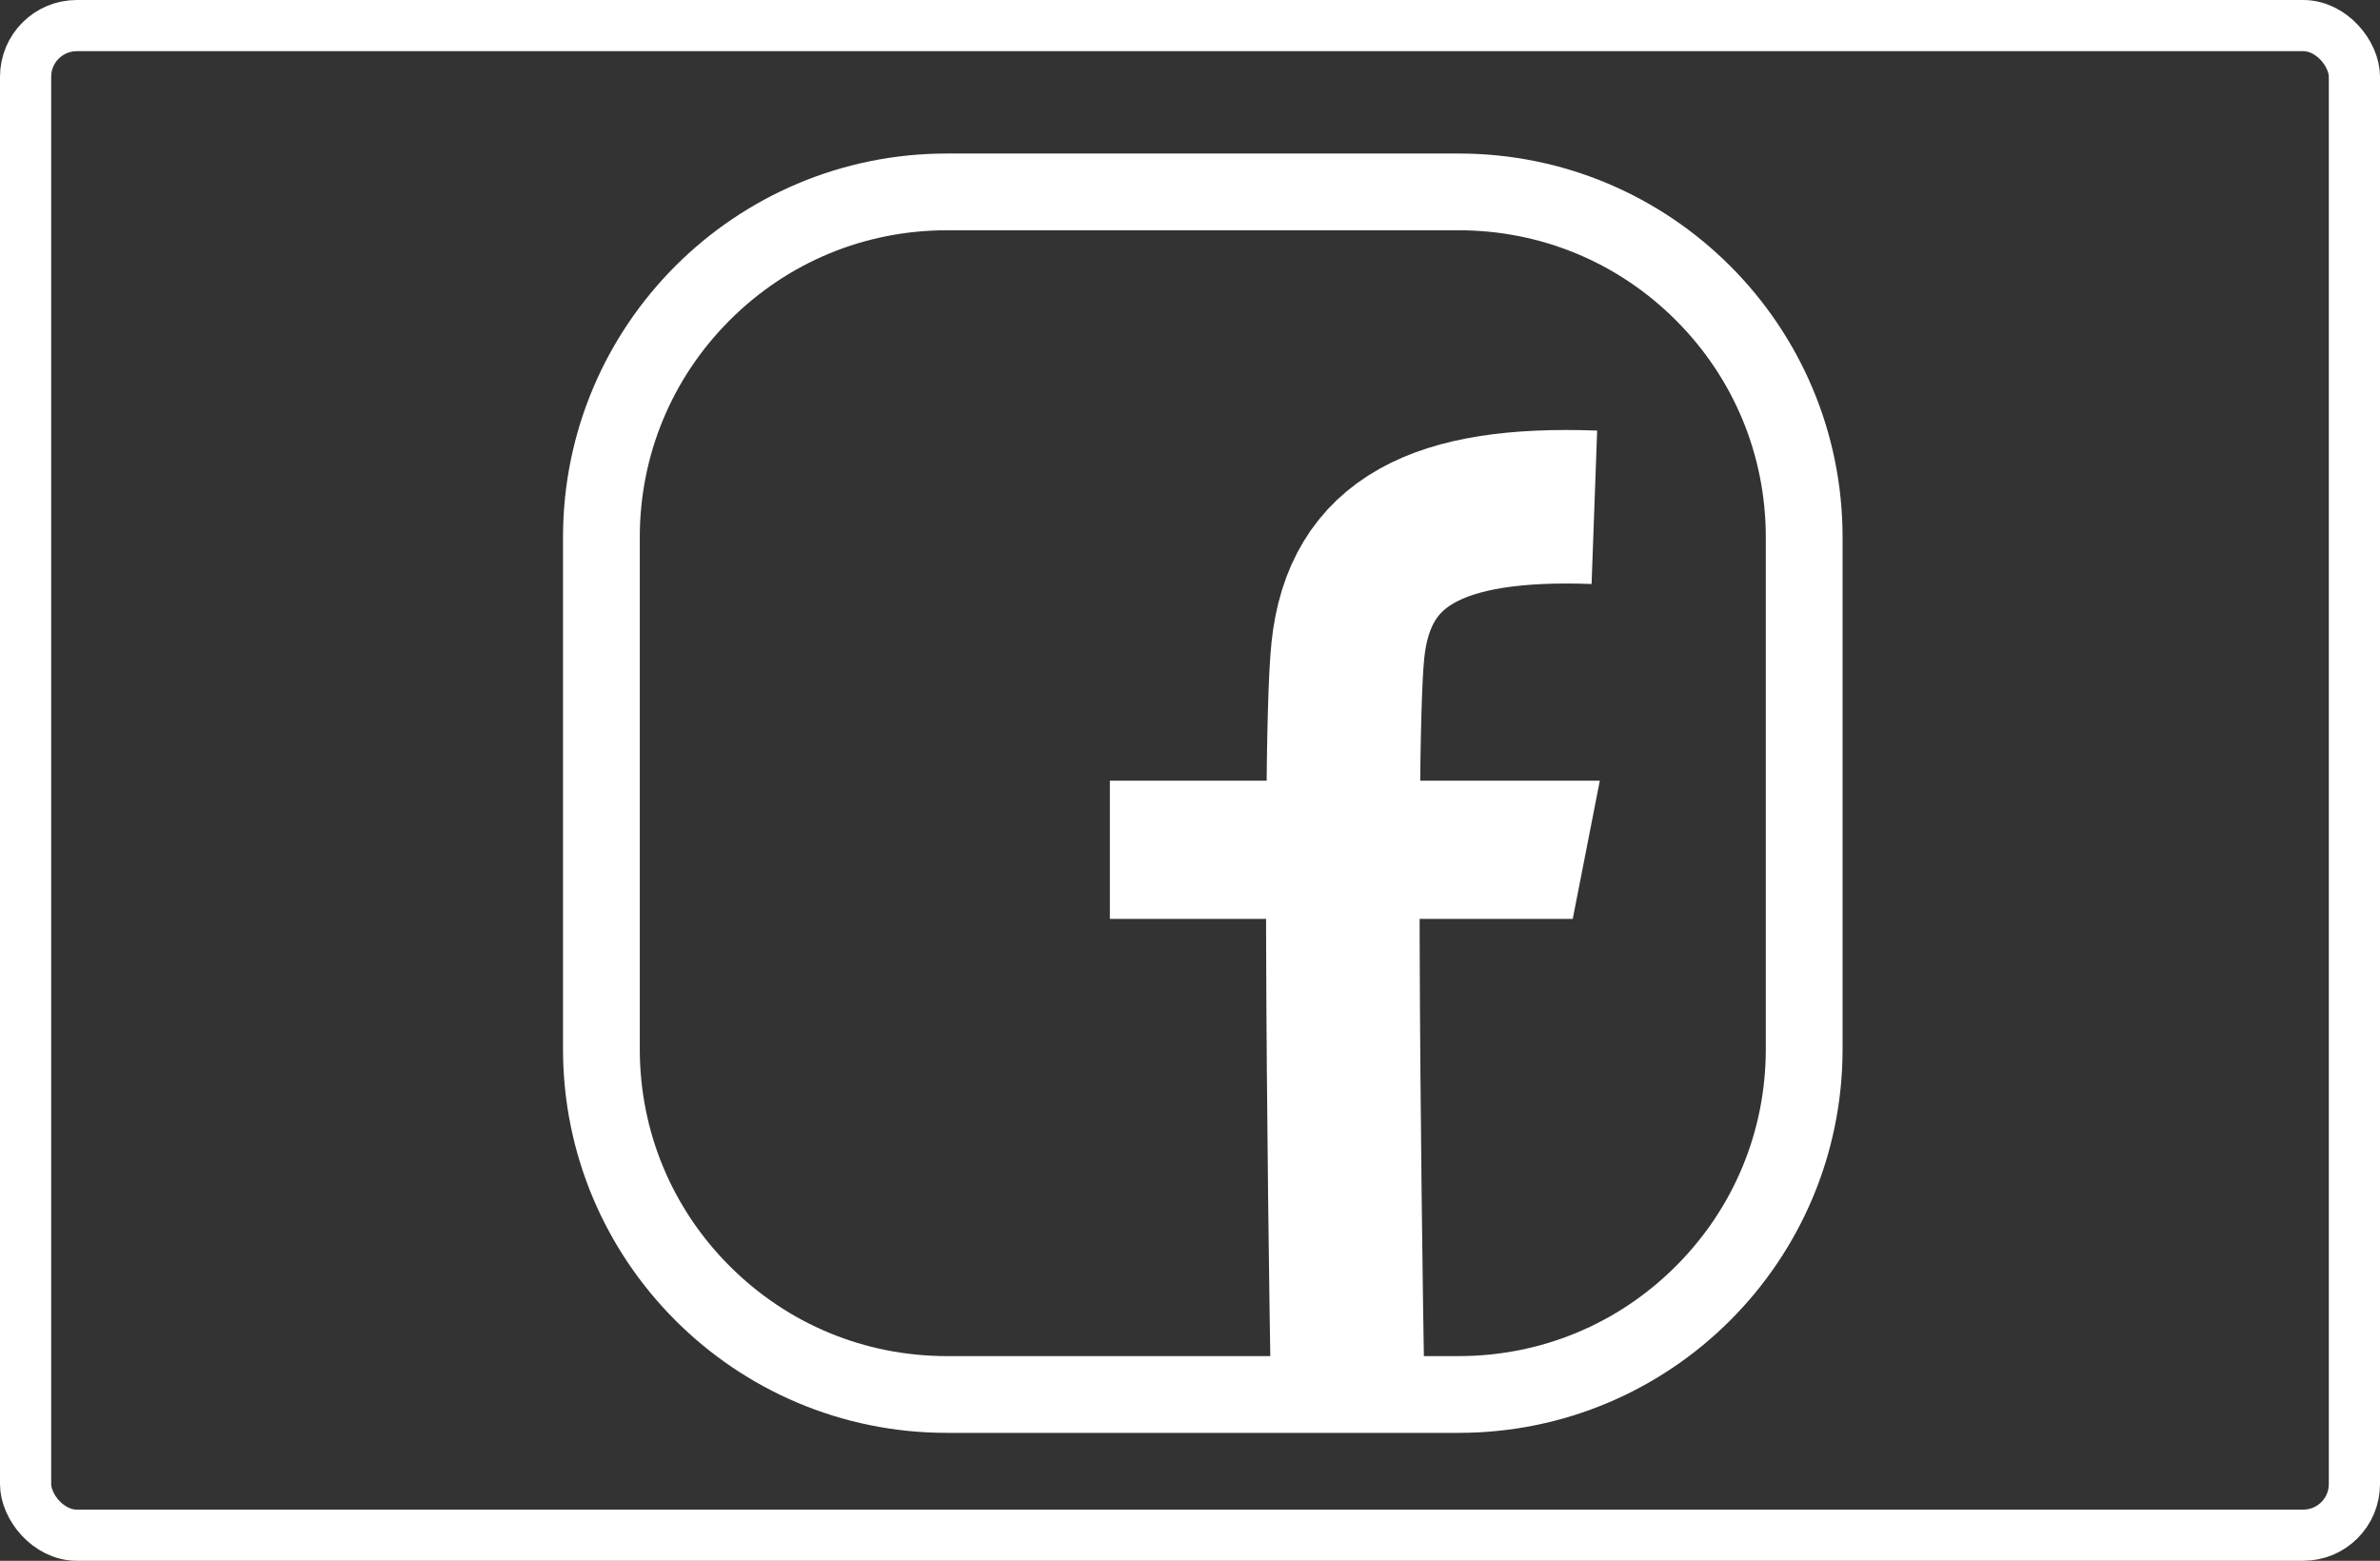 <svg xmlns="http://www.w3.org/2000/svg" width="93" height="61" viewBox="0 0 93 61">
  <rect x="0" y="0" width="93" height="61" fill="#333333" stroke="none"/>
  <g id="fbfooter" transform="translate(-897 -652)">
    <g id="fbicon" transform="translate(679.913 44.913)">
      <g id="Group_16" data-name="Group 16" transform="translate(239 613)">
        <g id="Path_9" data-name="Path 9" transform="translate(0.087 0.087)" fill="none">
          <path d="M15,0H35A15,15,0,0,1,50,15V35A15,15,0,0,1,35,50H15A15,15,0,0,1,0,35V15A15,15,0,0,1,15,0Z" stroke="none"/>
          <path d="M 15 3 C 11.795 3 8.781 4.248 6.515 6.515 C 4.248 8.781 3 11.795 3 15 L 3 35 C 3 38.205 4.248 41.219 6.515 43.485 C 8.781 45.752 11.795 47 15 47 L 35 47 C 38.205 47 41.219 45.752 43.485 43.485 C 45.752 41.219 47 38.205 47 35 L 47 15 C 47 11.795 45.752 8.781 43.485 6.515 C 41.219 4.248 38.205 3 35 3 L 15 3 M 15 0 L 35 0 C 43.284 0 50 6.716 50 15 L 50 35 C 50 43.284 43.284 50 35 50 L 15 50 C 6.716 50 0 43.284 0 35 L 0 15 C 0 6.716 6.716 0 15 0 Z" stroke="none" fill="#fff"/>
        </g>
        <g id="Group_12" data-name="Group 12" transform="translate(21.456 13.892)">
          <path id="Path_6" data-name="Path 6" d="M264.017,527.348s-.443-25.3,0-29.56,3.543-5.812,9.632-5.591" transform="translate(-254.717 -492.176)" fill="none" stroke="#fff" stroke-width="6"/>
          <path id="Path_8" data-name="Path 8" d="M248.722,509.485v5.4h18.087l1.058-5.4Z" transform="translate(-248.722 -498.778)" fill="#fff"/>
        </g>
      </g>
    </g>
    <g id="Rectangle_17" data-name="Rectangle 17" transform="translate(897 652)" fill="none" stroke="#fff" stroke-width="2">
      <rect width="93" height="61" rx="3" stroke="none"/>
      <rect x="1" y="1" width="91" height="59" rx="2" fill="none"/>
    </g>
  </g>
</svg>
